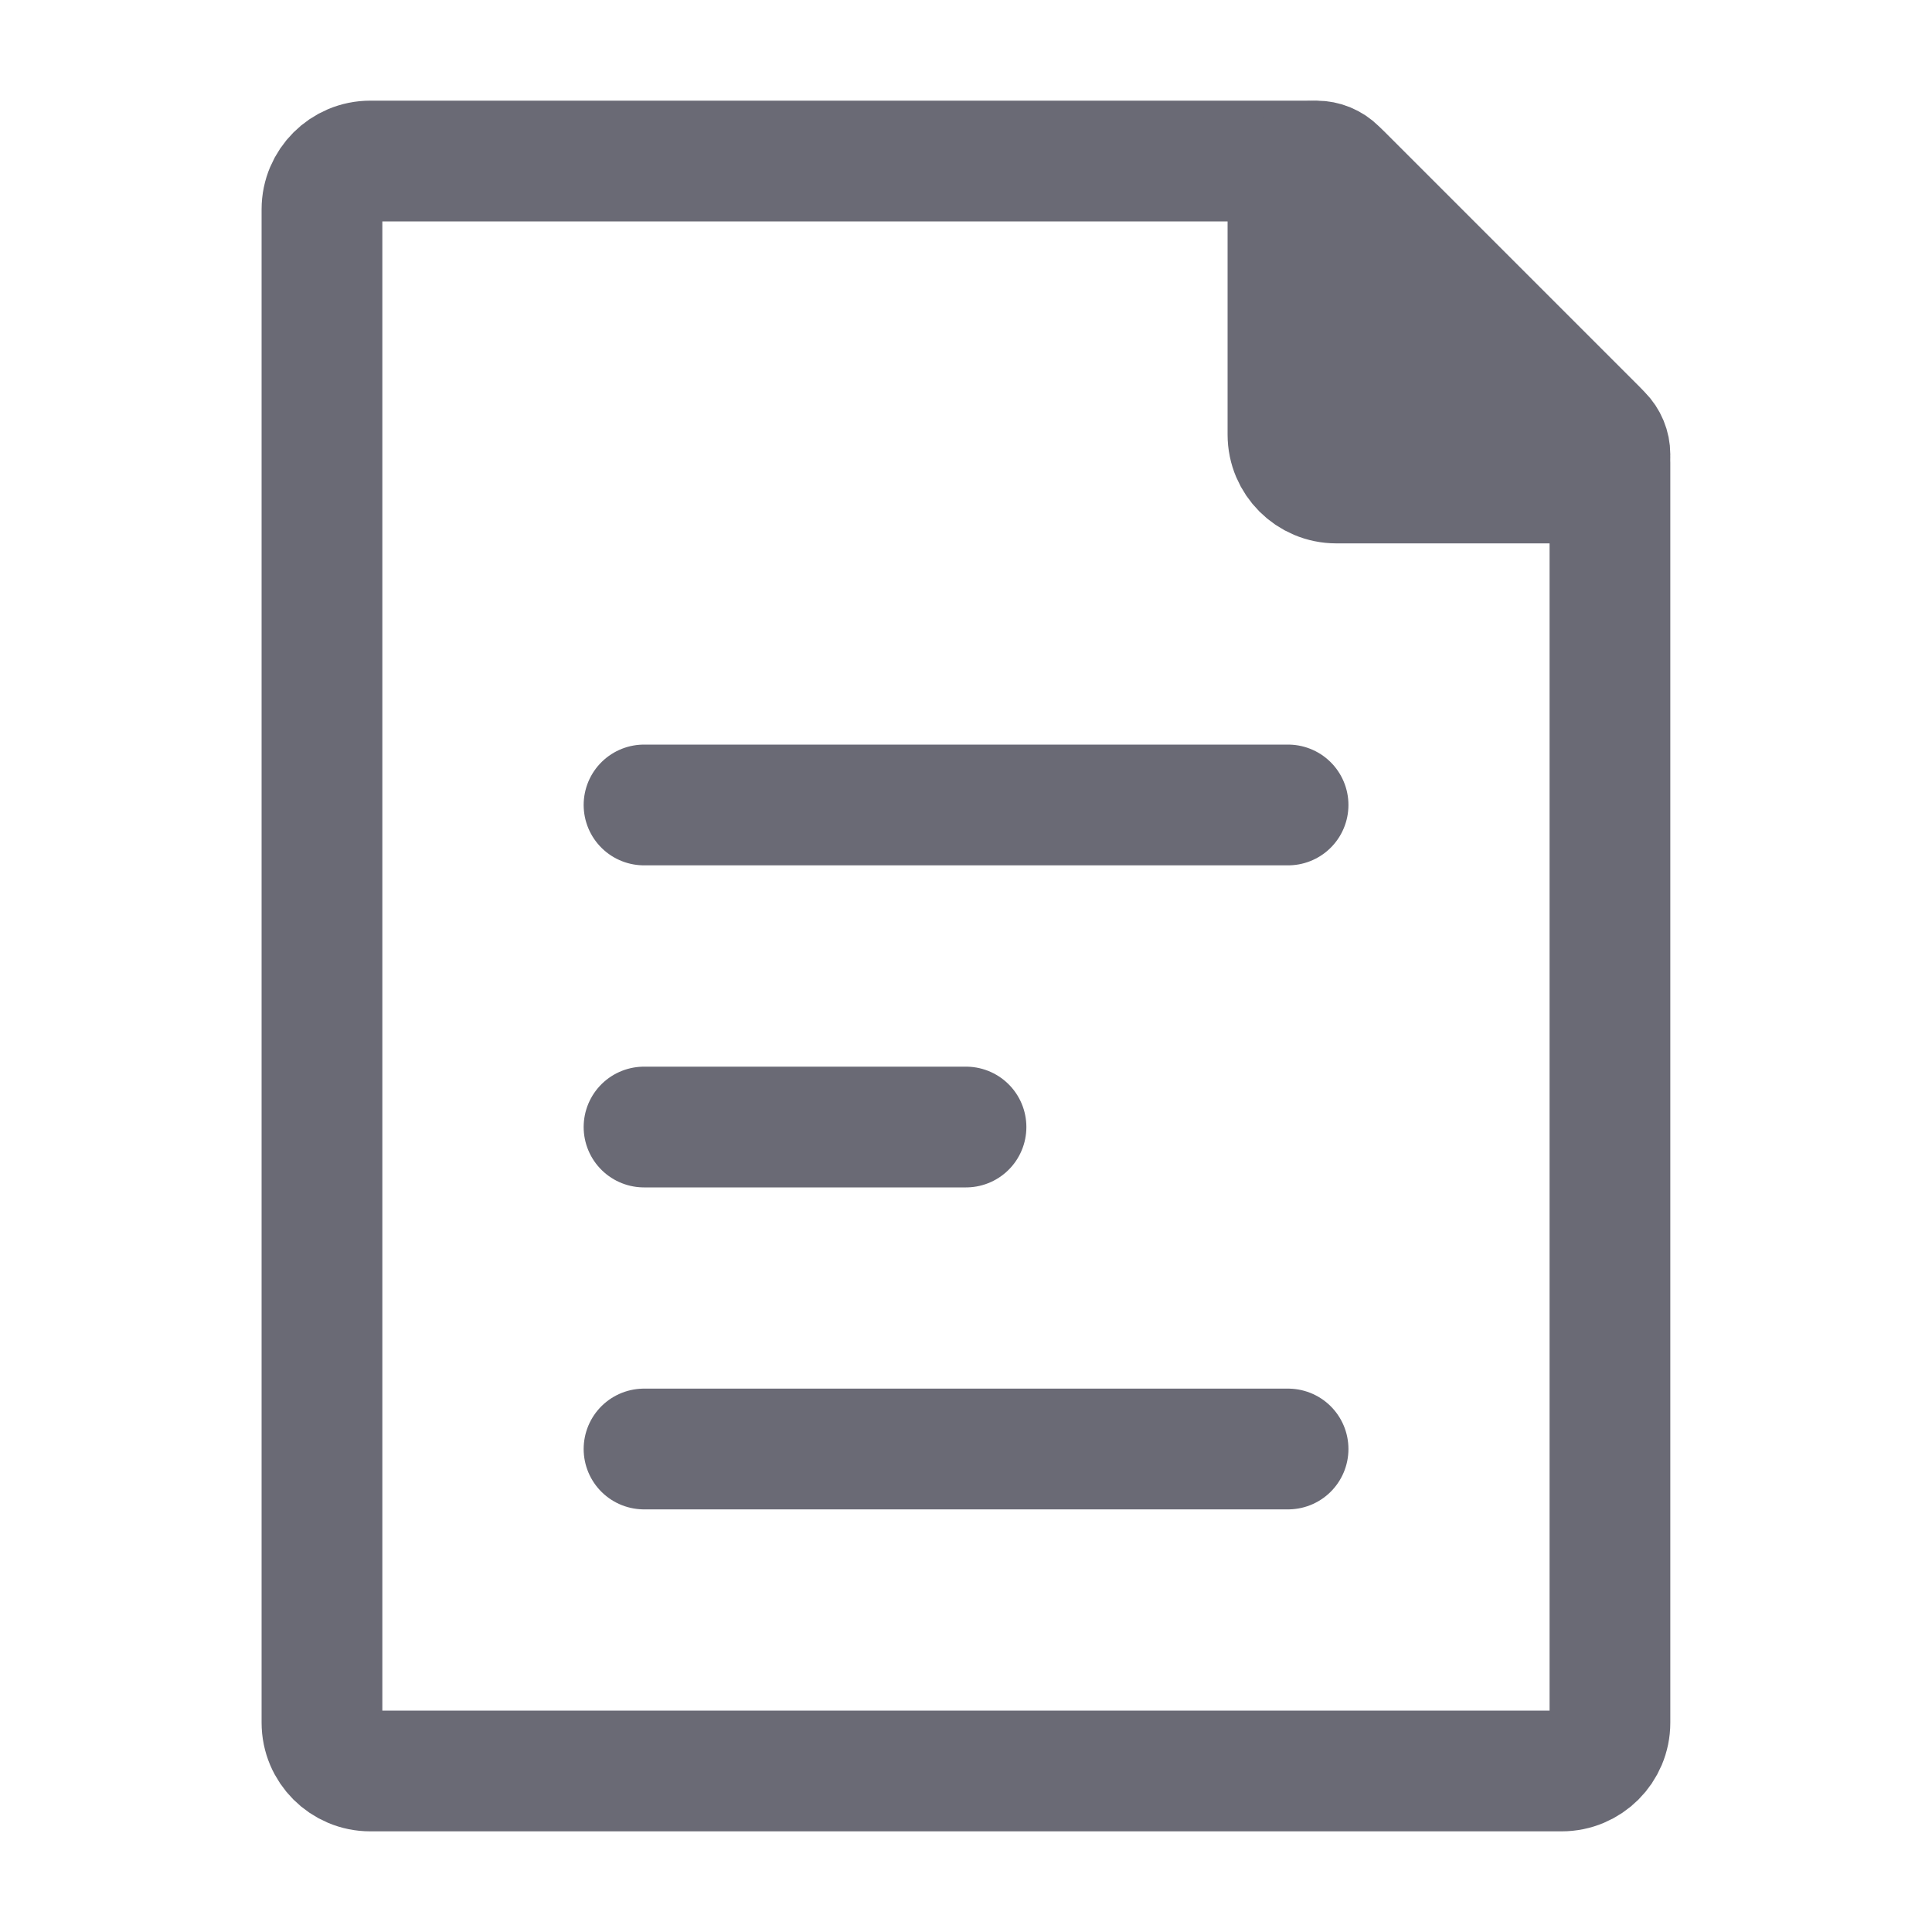 <svg width="20" height="20" viewBox="0 0 20 20" fill="none" xmlns="http://www.w3.org/2000/svg">
<path d="M3.333 17.833V2.167C3.333 1.891 3.557 1.667 3.833 1.667H13.543C13.675 1.667 13.802 1.719 13.896 1.813L16.52 4.437C16.614 4.531 16.666 4.658 16.666 4.79V17.833C16.666 18.11 16.442 18.333 16.166 18.333H3.833C3.557 18.333 3.333 18.11 3.333 17.833Z" stroke="#6A6A75" stroke-width="1.25" stroke-linecap="round" stroke-linejoin="round"/>
<path d="M13.333 4.5V1.961C13.333 1.799 13.465 1.667 13.628 1.667C13.706 1.667 13.781 1.698 13.836 1.753L16.58 4.497C16.635 4.552 16.666 4.627 16.666 4.705C16.666 4.868 16.534 5 16.372 5H13.833C13.557 5 13.333 4.776 13.333 4.5Z" fill="#6A6A75" stroke="#6A6A75" stroke-width="1.25" stroke-linecap="round" stroke-linejoin="round"/>
<path d="M6.667 8.333H13.334" stroke="#6A6A75" stroke-width="1.25" stroke-linecap="round" stroke-linejoin="round"/>
<path d="M6.667 15H13.334" stroke="#6A6A75" stroke-width="1.25" stroke-linecap="round" stroke-linejoin="round"/>
<path d="M6.667 11.667H10" stroke="#6A6A75" stroke-width="1.25" stroke-linecap="round" stroke-linejoin="round"/>
</svg>

